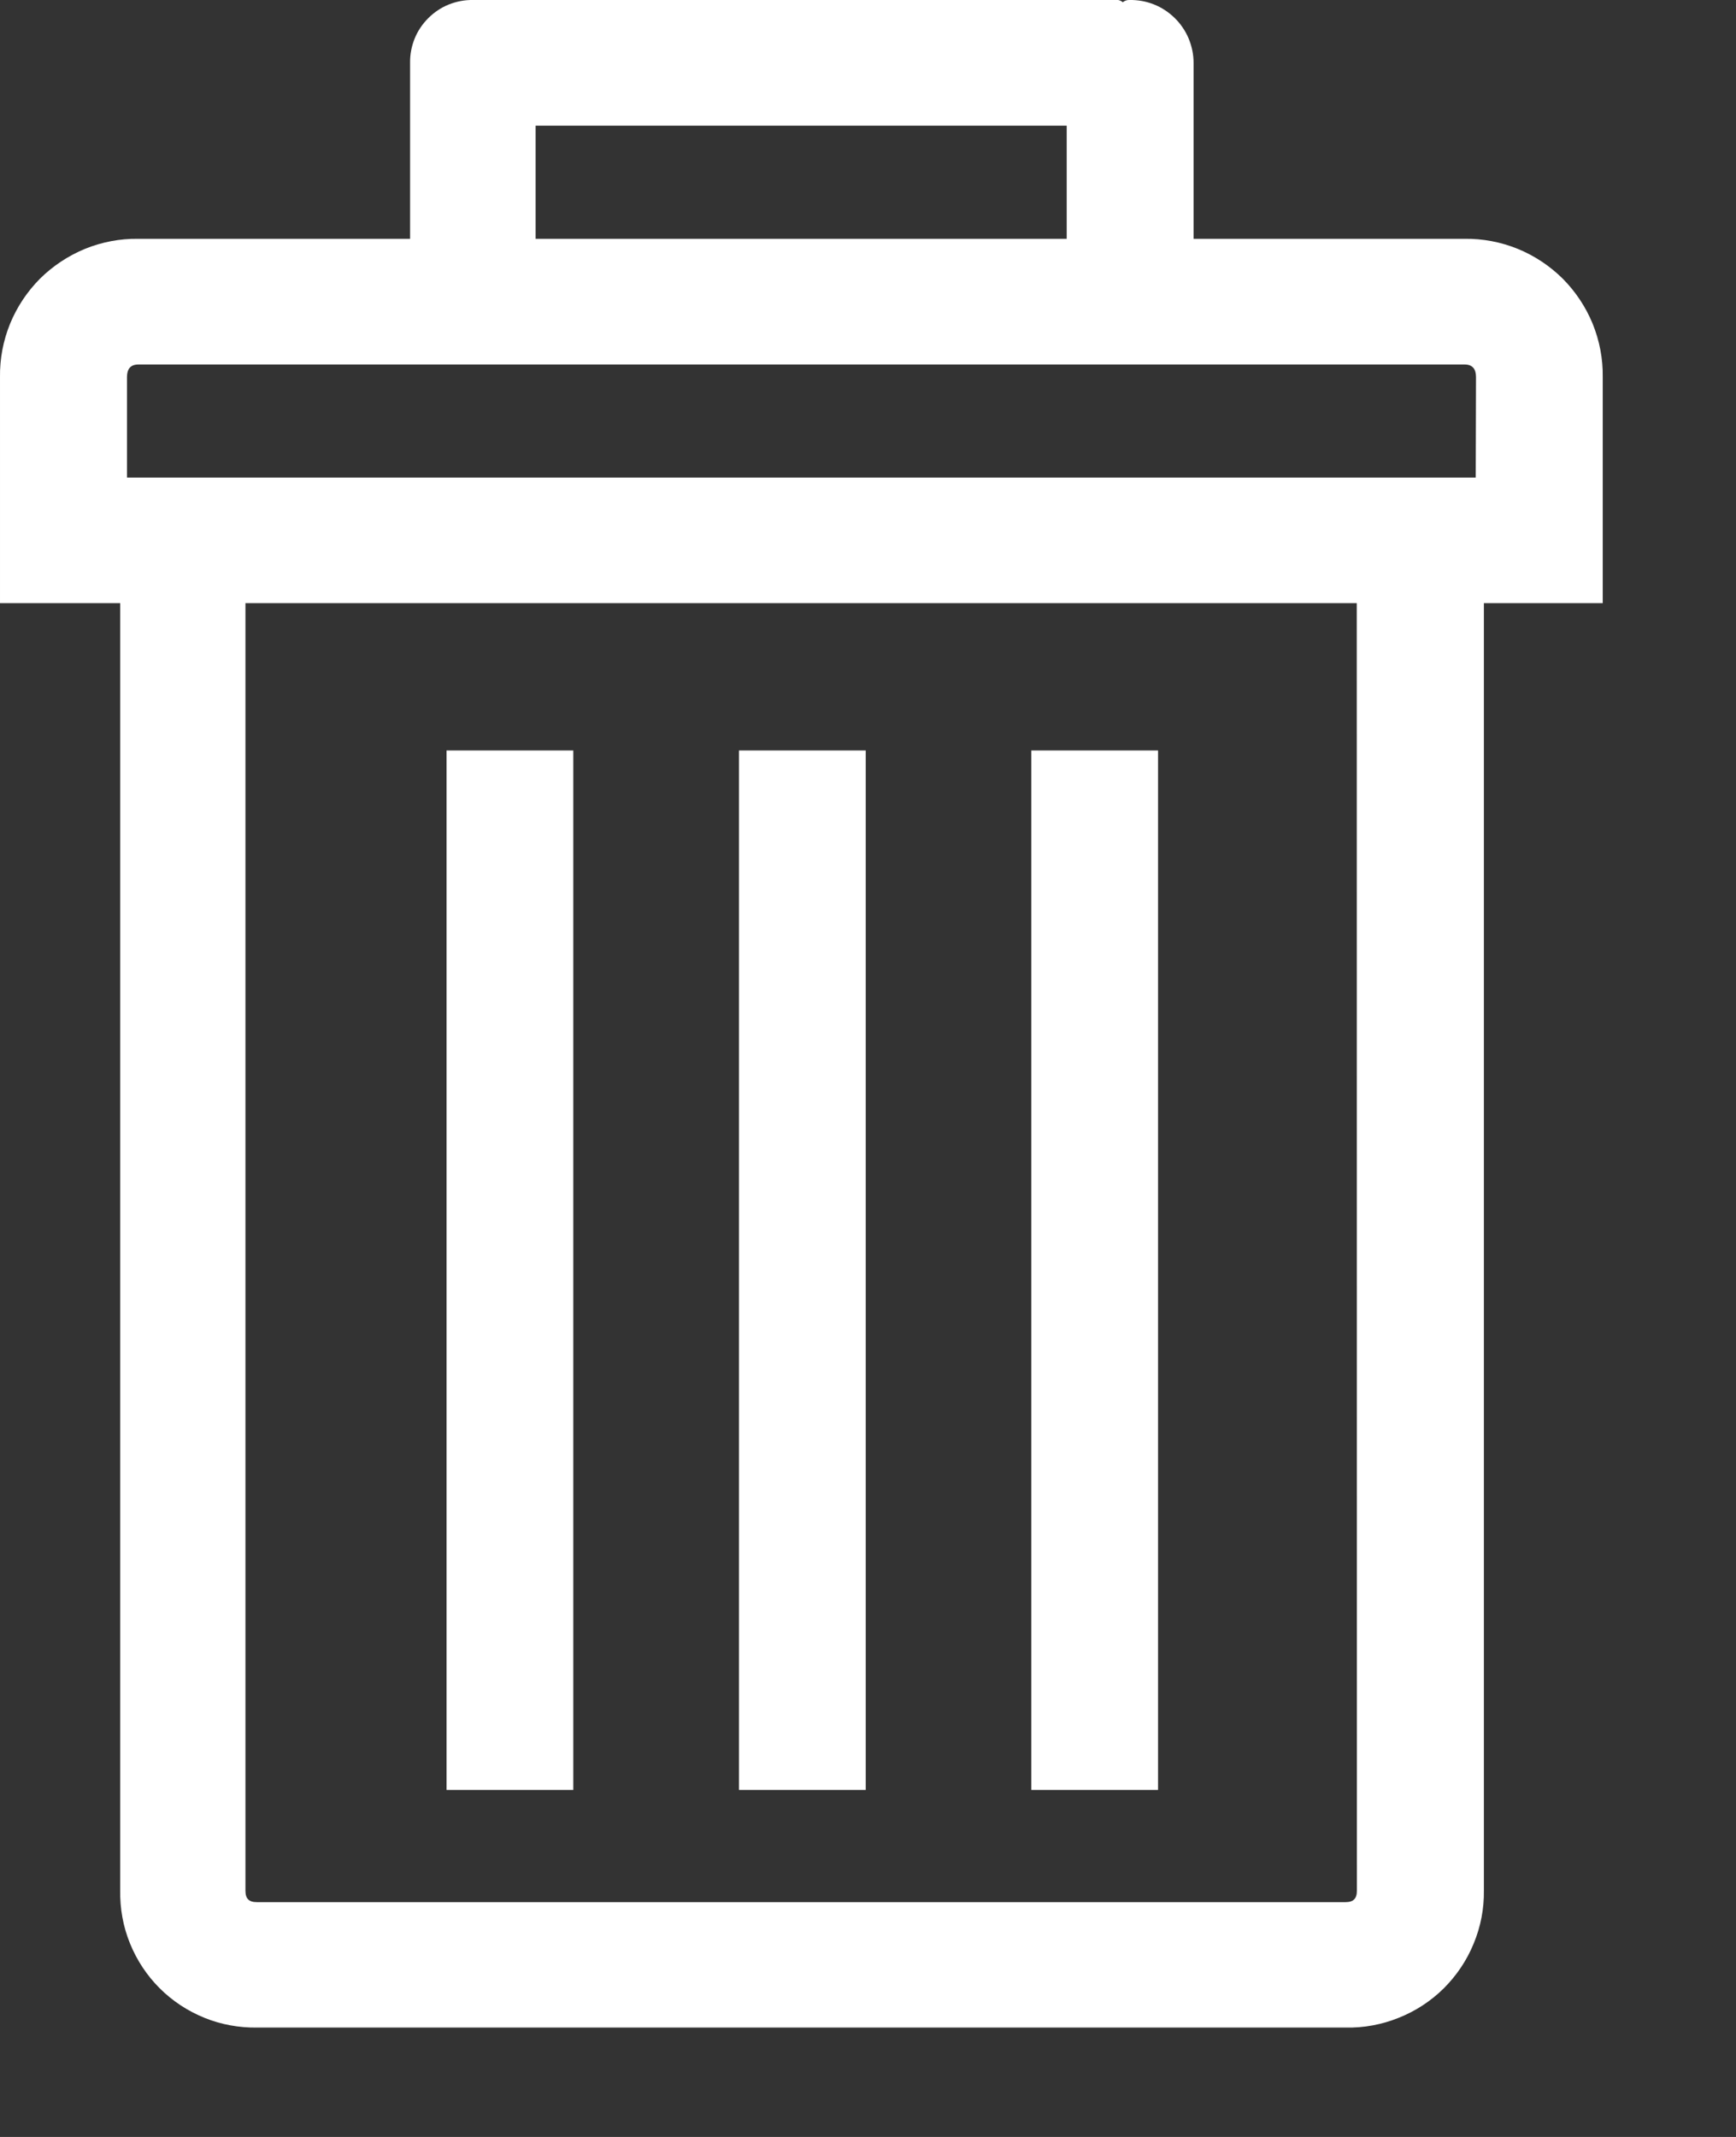 <svg width="13" height="16" viewBox="0 0 13 16" fill="none" xmlns="http://www.w3.org/2000/svg">
<rect x="0" y="0" width="13" height="16" fill="#333333" stroke="none"/>
<path d="M10.967 1.788H8.938V0.47C8.938 0.407 8.925 0.346 8.901 0.288C8.877 0.231 8.841 0.178 8.797 0.135C8.752 0.091 8.699 0.056 8.641 0.033C8.583 0.01 8.521 -0.001 8.459 -0C8.44 -0.001 8.422 0.005 8.408 0.017C8.398 0.008 8.386 0.002 8.373 -0H3.541C3.479 -0.001 3.418 0.011 3.36 0.034C3.303 0.057 3.251 0.092 3.207 0.136C3.163 0.18 3.128 0.232 3.105 0.289C3.082 0.346 3.07 0.408 3.071 0.47V1.788H1.035C0.899 1.786 0.763 1.812 0.637 1.863C0.511 1.915 0.396 1.991 0.299 2.087C0.203 2.184 0.127 2.298 0.075 2.425C0.024 2.551 -0.002 2.686 2.27289e-05 2.823V4.516H0.9V14.155C0.898 14.29 0.922 14.425 0.973 14.55C1.024 14.676 1.099 14.79 1.195 14.886C1.291 14.982 1.405 15.057 1.531 15.108C1.656 15.159 1.791 15.183 1.926 15.181H10.077C10.213 15.184 10.348 15.159 10.474 15.108C10.6 15.058 10.715 14.983 10.812 14.887C10.908 14.791 10.985 14.677 11.036 14.551C11.088 14.426 11.114 14.291 11.112 14.155V4.516H12.002V2.823C12.004 2.686 11.978 2.551 11.927 2.425C11.875 2.298 11.799 2.184 11.703 2.087C11.606 1.991 11.492 1.915 11.365 1.863C11.239 1.812 11.103 1.786 10.967 1.788ZM4.011 0.941H7.988V1.788H4.011V0.941ZM10.161 14.156C10.161 14.216 10.135 14.242 10.075 14.242H1.924C1.864 14.242 1.838 14.216 1.838 14.156V4.516H10.16L10.161 14.156ZM11.051 3.576H0.951V2.823C0.951 2.763 0.977 2.729 1.037 2.729H10.967C11.027 2.729 11.053 2.763 11.053 2.823L11.051 3.576Z" fill="white"/>
<path d="M8.672 5.619H7.723V13.402H8.672V5.619Z" fill="white"/>
<path d="M6.483 5.619H5.534V13.402H6.483V5.619Z" fill="white"/>
<path d="M4.293 5.619H3.344V13.402H4.293V5.619Z" fill="white"/>
</svg>
